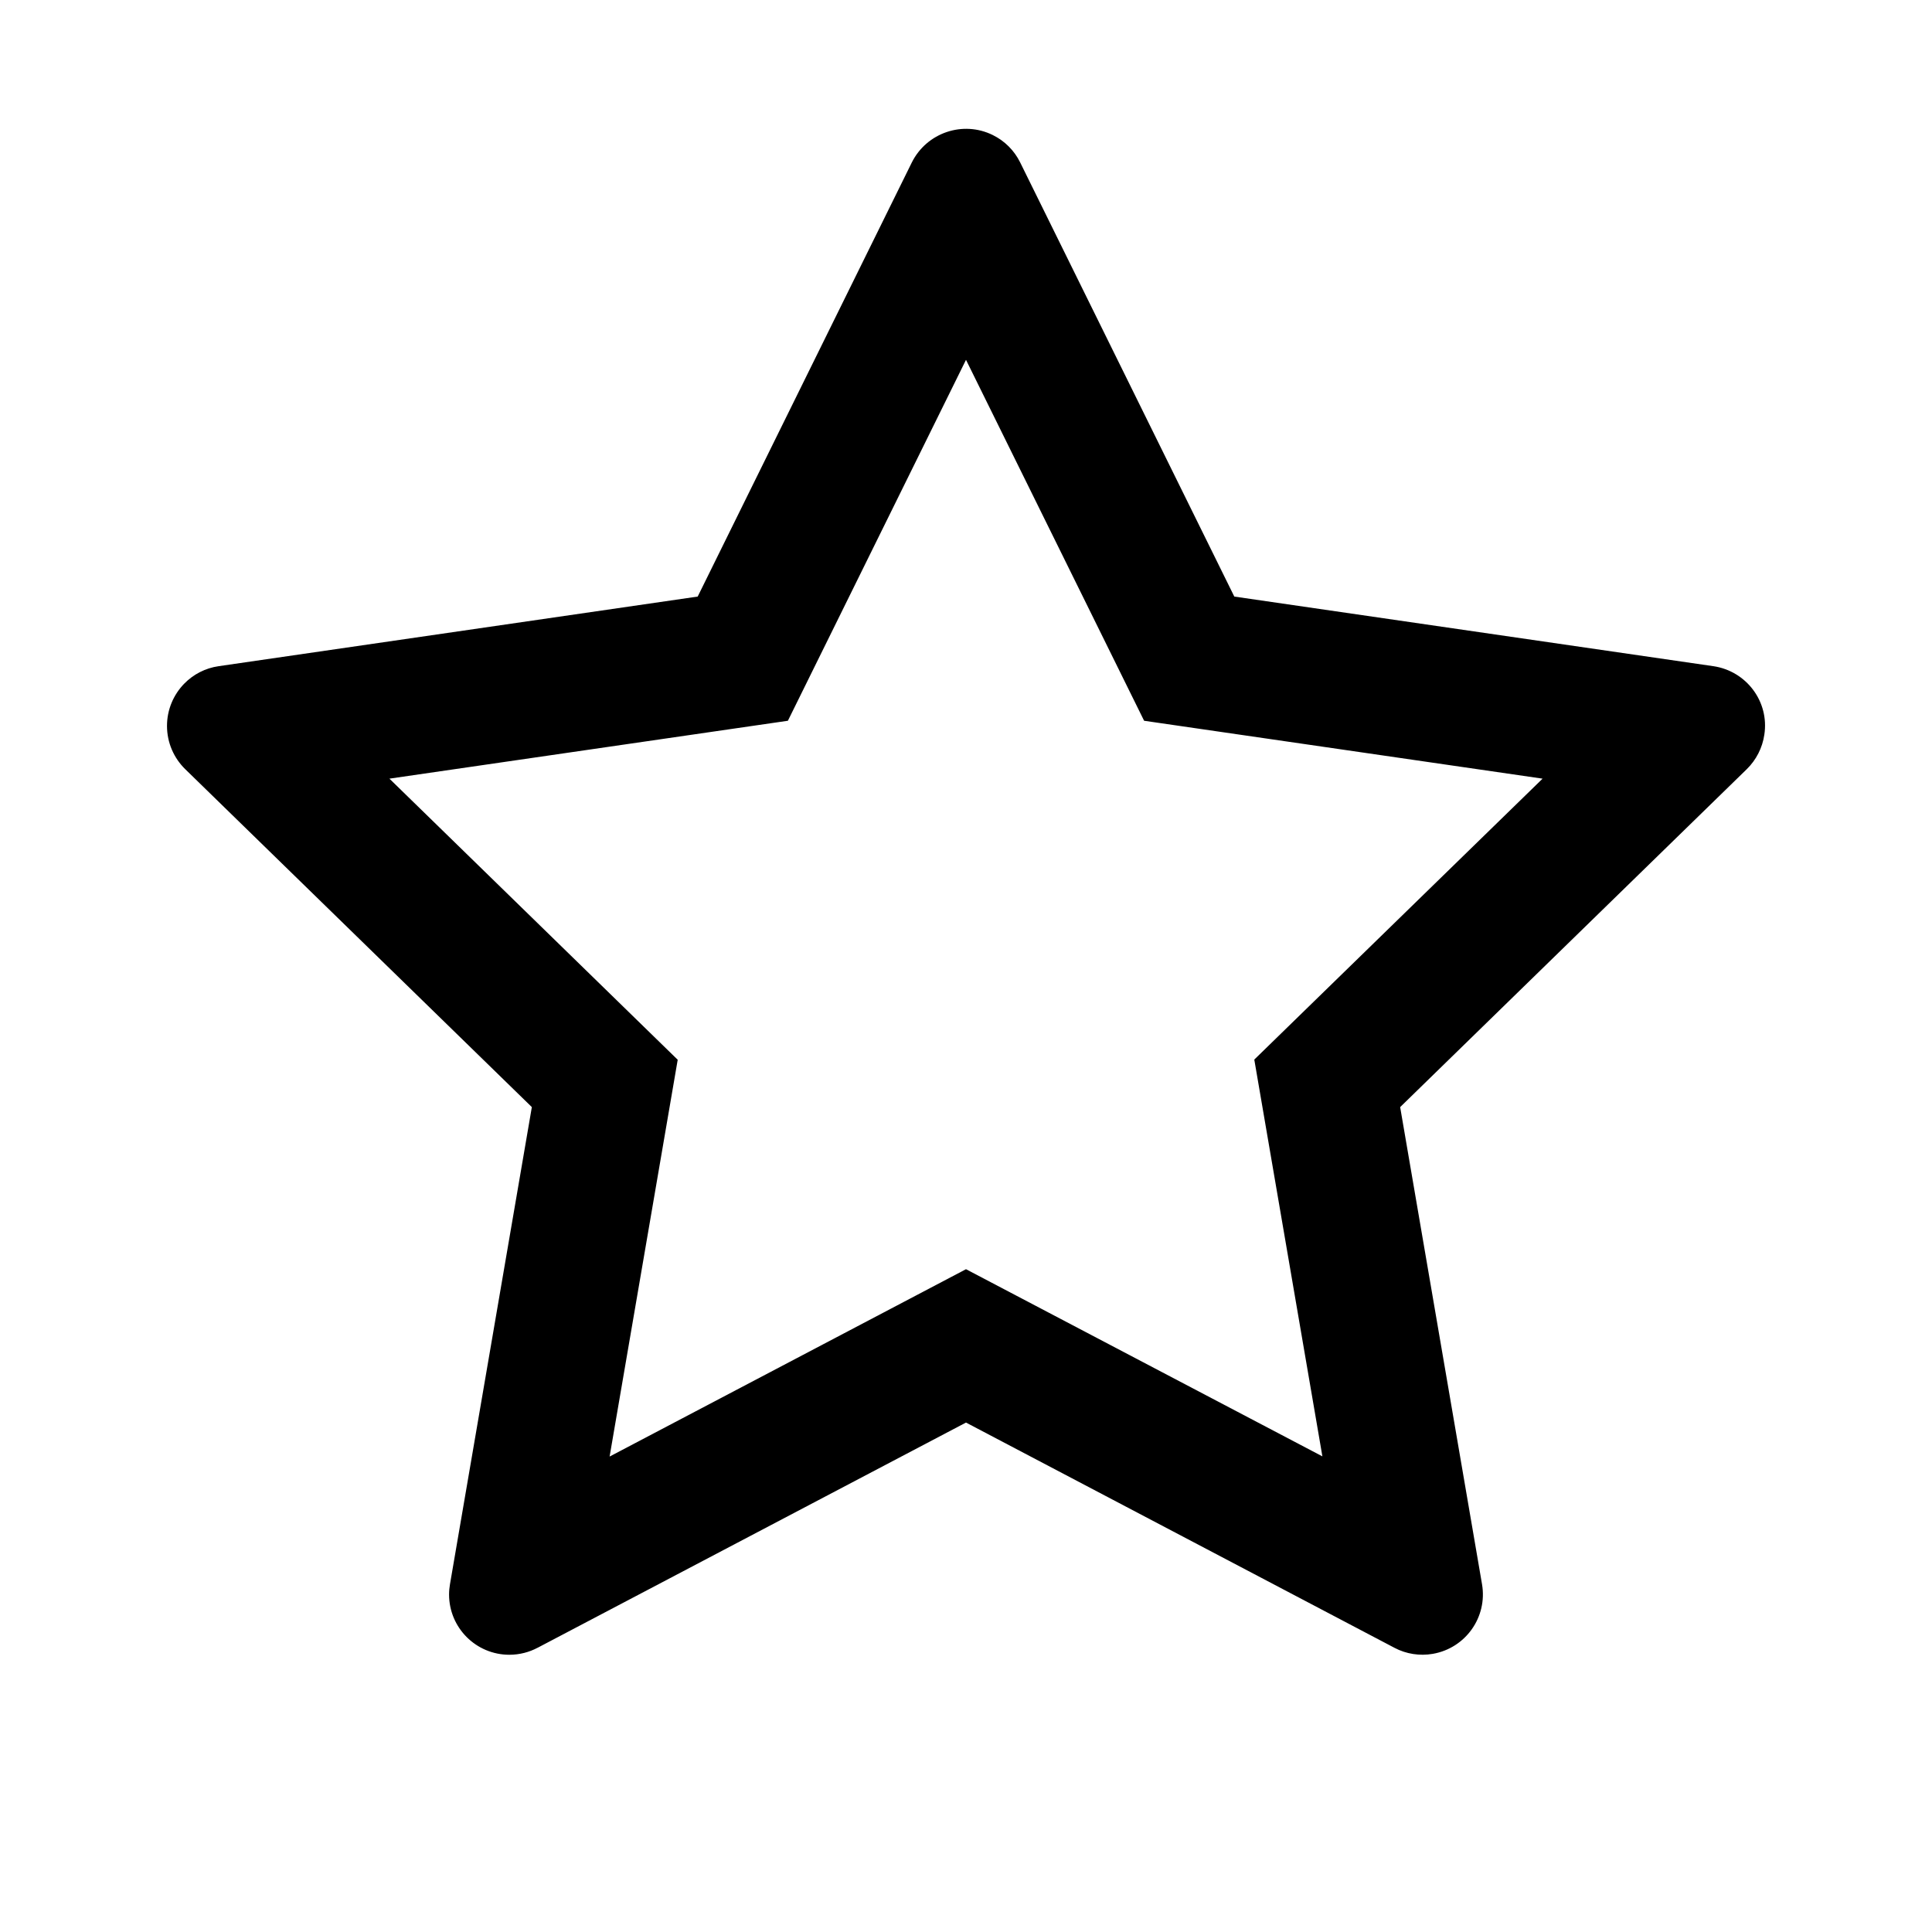 <svg version="1.1" xmlns="http://www.w3.org/2000/svg" width="32" height="32" viewBox="0 0 32 32">
<path fill="currentColor" d="M28.378 11.034l-7.934-1.153-3.547-7.191c-0.097-0.197-0.256-0.356-0.453-0.453-0.494-0.244-1.094-0.041-1.341 0.453l-3.547 7.191-7.934 1.153c-0.219 0.031-0.419 0.134-0.572 0.291-0.175 0.18-0.284 0.427-0.284 0.698 0 0.281 0.116 0.535 0.302 0.717l0 0 5.741 5.597-1.356 7.903c-0.009 0.051-0.015 0.11-0.015 0.17 0 0.551 0.447 0.998 0.998 0.998 0.171 0 0.331-0.043 0.472-0.118l-0.005 0.003 7.097-3.731 7.097 3.731c0.194 0.103 0.419 0.137 0.634 0.1 0.544-0.094 0.909-0.609 0.816-1.153l-1.356-7.903 5.741-5.597c0.156-0.153 0.259-0.353 0.291-0.572 0.084-0.547-0.297-1.053-0.844-1.134zM20.775 17.55l1.128 6.572-5.903-3.1-5.903 3.103 1.128-6.572-4.775-4.656 6.6-0.959 2.95-5.978 2.95 5.978 6.6 0.959-4.775 4.653z"/>
</svg>
